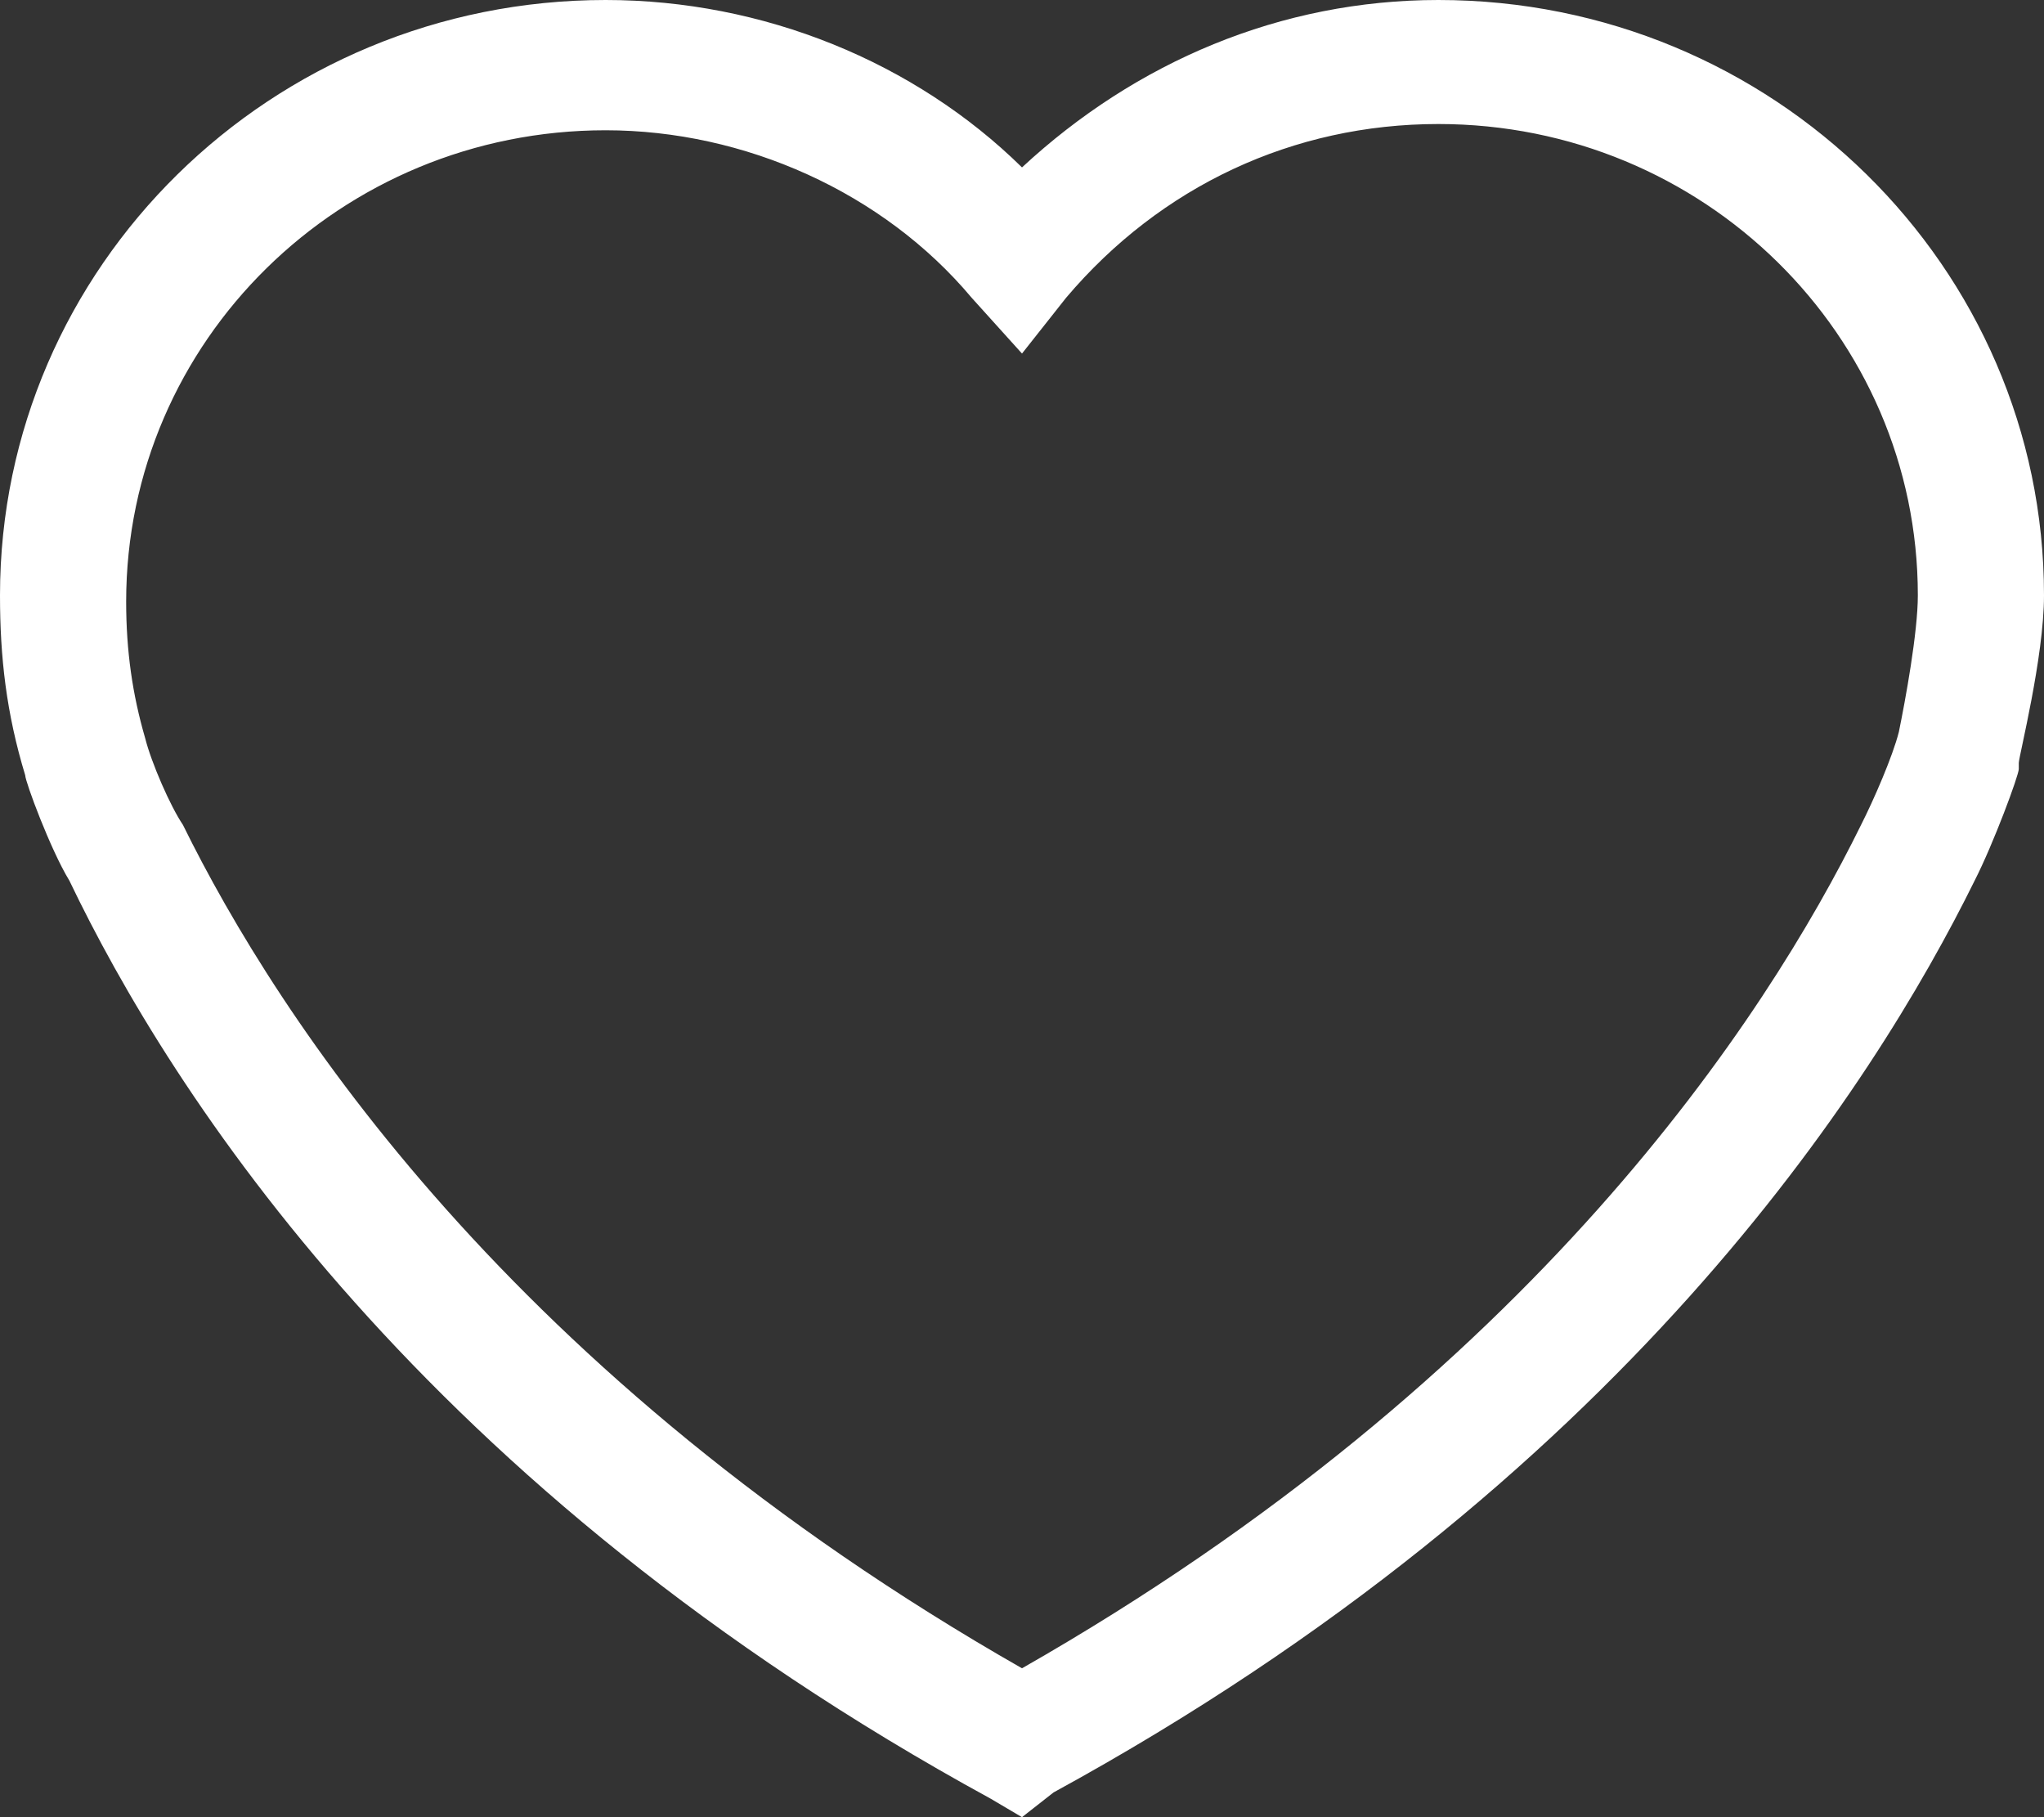 <svg width="18" height="16" viewBox="0 0 18 16" fill="none" xmlns="http://www.w3.org/2000/svg">
<rect x="0" y="0" width="18" height="16" fill="#333333" stroke="none"/>
<path d="M9 16L8.722 15.836C3.722 13.106 1.5 9.611 0.611 7.754C0.444 7.481 0.222 6.881 0.222 6.826C0.056 6.28 0 5.788 0 5.242C0 2.348 2.389 0 5.333 0C6.722 0 8.056 0.546 9 1.474C10 0.546 11.278 0 12.667 0C15.611 0 18 2.348 18 5.242C18 5.788 17.778 6.662 17.778 6.717V6.771C17.778 6.826 17.556 7.427 17.389 7.754C16.5 9.556 14.278 13.051 9.278 15.782L9 16ZM5.333 1.147C3 1.147 1.111 3.003 1.111 5.297C1.111 5.734 1.167 6.116 1.278 6.498C1.333 6.717 1.5 7.099 1.611 7.263C2.444 8.956 4.5 12.123 9 14.689C13.5 12.123 15.556 8.956 16.389 7.263C16.5 7.044 16.667 6.662 16.722 6.444C16.778 6.171 16.889 5.57 16.889 5.242C16.889 2.949 15 1.092 12.667 1.092C11.389 1.092 10.222 1.638 9.389 2.621L9 3.113L8.556 2.621C7.778 1.693 6.556 1.147 5.333 1.147Z" fill="white"/>
</svg>
